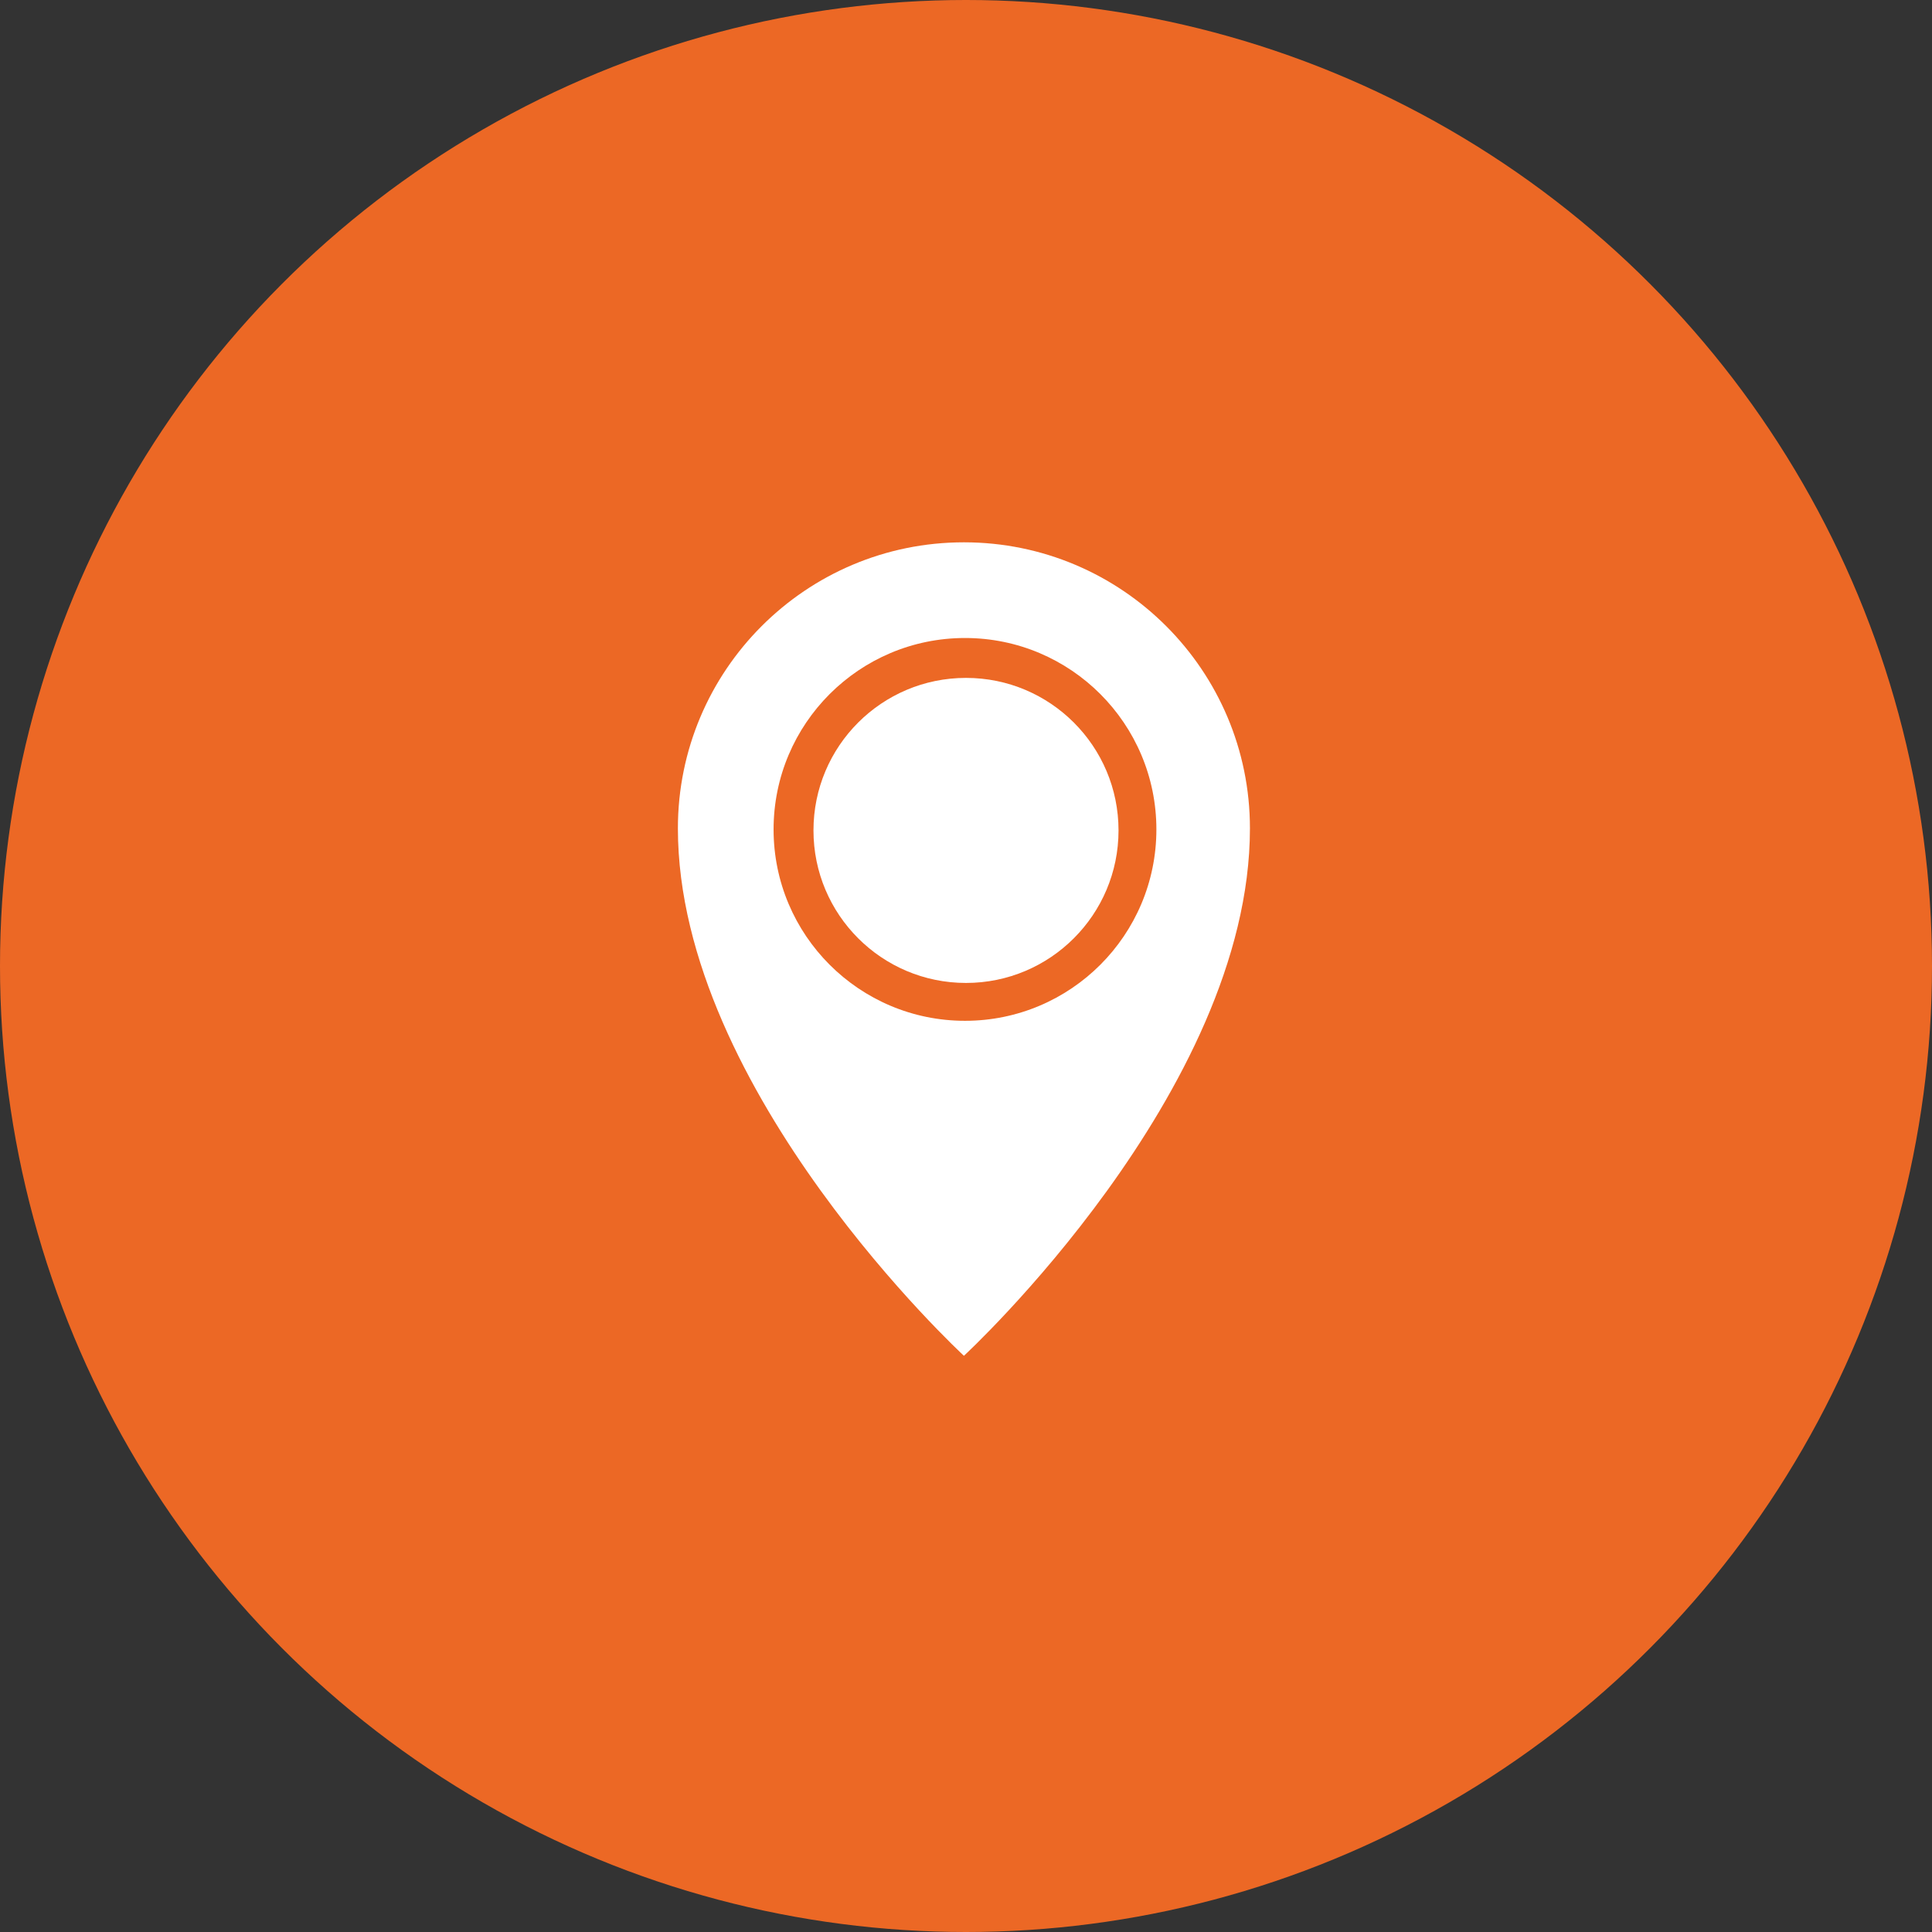 <svg width="57" height="57" viewBox="0 0 57 57" fill="none" xmlns="http://www.w3.org/2000/svg">
<rect x="0" y="0" width="57" height="57" fill="#333333" stroke="none"/>
<circle cx="28.5" cy="28.5" r="28.5" fill="#EC6825"/>
<path d="M28.439 16C33.099 16 36.877 19.778 36.877 24.439C36.877 32.215 28.439 40 28.439 40C28.431 39.993 20 32.212 20 24.439C20 19.778 23.778 16 28.439 16ZM28.471 18.823C25.352 18.823 22.823 21.352 22.823 24.471C22.823 27.589 25.352 30.117 28.471 30.117C31.589 30.117 34.117 27.589 34.117 24.471C34.117 21.352 31.589 18.823 28.471 18.823Z" fill="white"/>
<circle cx="28.5" cy="24.5" r="4.5" fill="white"/>
</svg>
